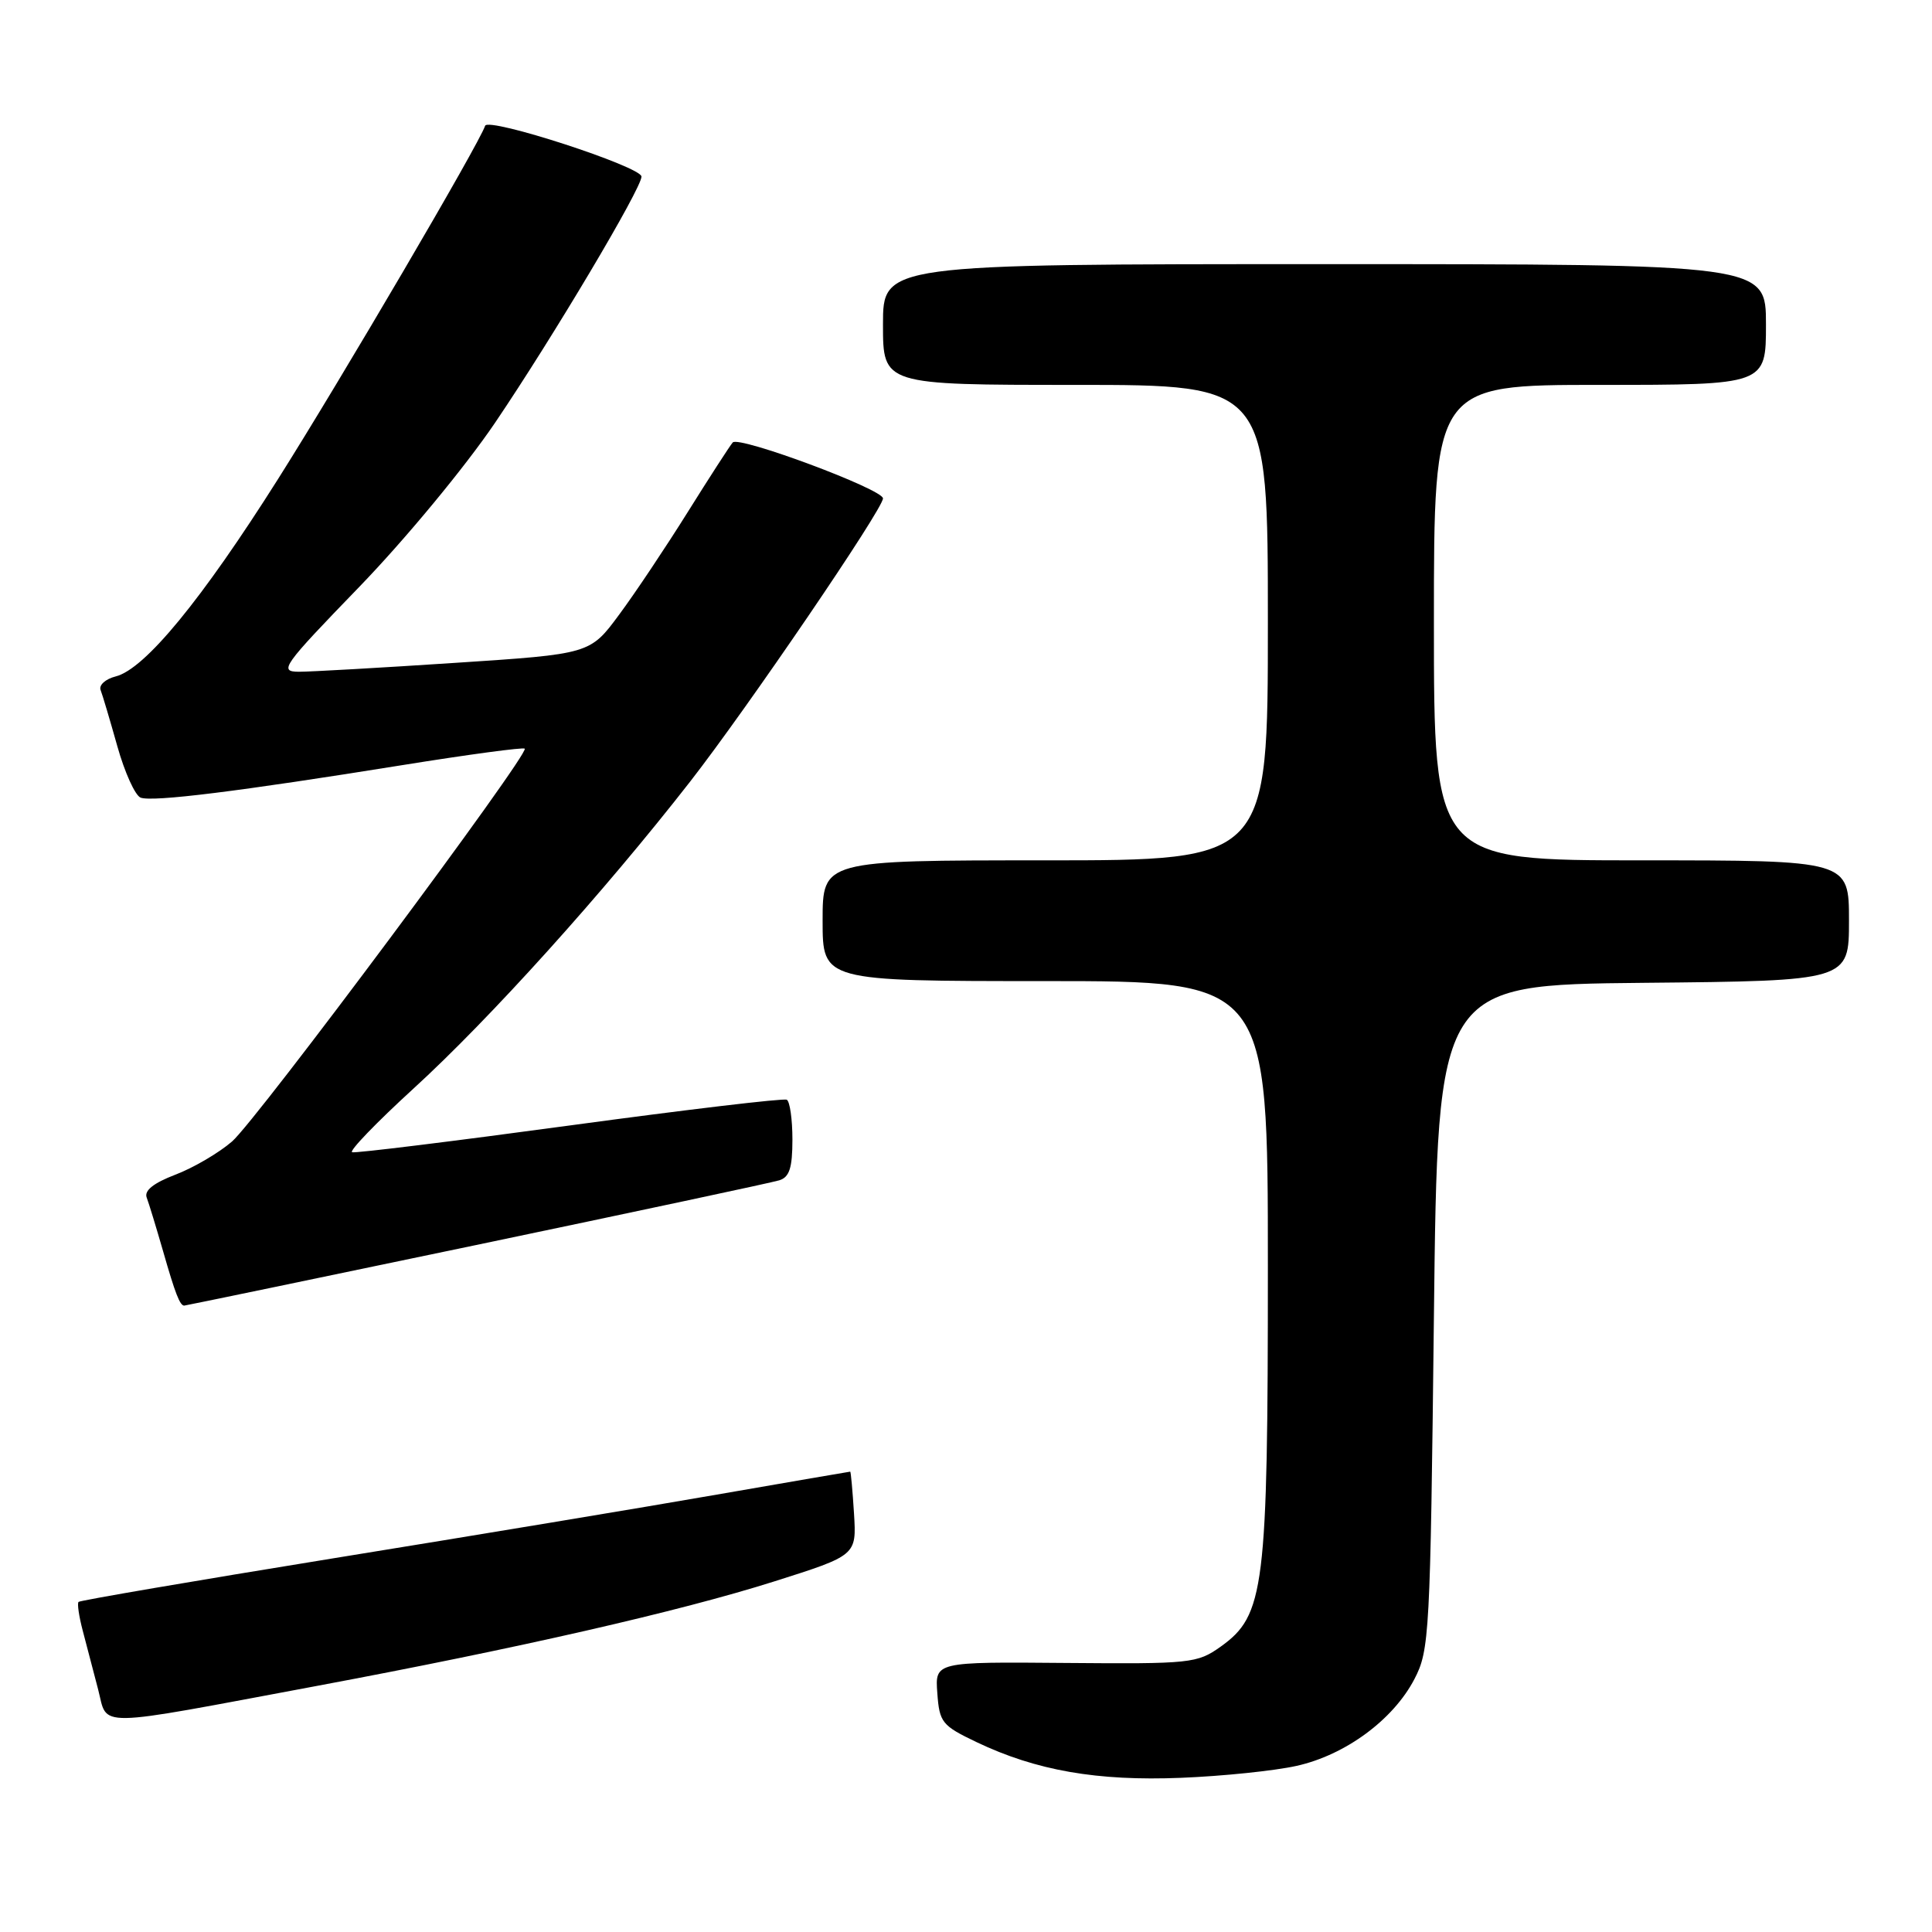 <?xml version="1.0" encoding="UTF-8" standalone="no"?>
<!DOCTYPE svg PUBLIC "-//W3C//DTD SVG 1.1//EN" "http://www.w3.org/Graphics/SVG/1.1/DTD/svg11.dtd" >
<svg xmlns="http://www.w3.org/2000/svg" xmlns:xlink="http://www.w3.org/1999/xlink" version="1.1" viewBox="0 0 256 256">
 <g >
 <path fill="currentColor"
d=" M 171.79 233.99 C 178.25 232.56 184.60 227.89 187.41 222.50 C 189.41 218.67 189.52 216.66 190.00 174.50 C 190.50 130.50 190.50 130.50 217.75 130.23 C 245.00 129.97 245.00 129.97 245.00 121.98 C 245.00 114.00 245.00 114.00 217.50 114.00 C 190.00 114.00 190.00 114.00 190.00 82.50 C 190.00 51.00 190.00 51.00 212.00 51.00 C 234.00 51.00 234.00 51.00 234.00 43.00 C 234.00 35.00 234.00 35.00 175.50 35.00 C 117.00 35.00 117.00 35.00 117.00 43.00 C 117.00 51.00 117.00 51.00 142.50 51.00 C 168.00 51.00 168.00 51.00 168.00 82.50 C 168.00 114.00 168.00 114.00 138.50 114.00 C 109.00 114.00 109.00 114.00 109.00 122.00 C 109.00 130.00 109.00 130.00 138.50 130.00 C 168.00 130.00 168.00 130.00 168.00 167.82 C 168.00 210.56 167.57 214.03 161.73 218.20 C 158.63 220.40 157.78 220.49 141.20 220.35 C 123.89 220.20 123.89 220.20 124.20 224.35 C 124.48 228.24 124.81 228.65 129.42 230.85 C 137.30 234.61 145.38 236.02 156.50 235.57 C 162.00 235.35 168.88 234.64 171.79 233.99 Z  M 42.00 223.39 C 68.67 218.40 90.07 213.51 102.58 209.55 C 113.50 206.09 113.50 206.09 113.16 200.55 C 112.97 197.50 112.74 195.00 112.66 195.00 C 112.57 195.00 104.62 196.37 95.00 198.04 C 85.38 199.72 62.48 203.52 44.13 206.49 C 25.78 209.47 10.61 212.06 10.41 212.26 C 10.21 212.45 10.46 214.16 10.96 216.06 C 11.46 217.95 12.38 221.46 13.00 223.85 C 14.33 228.97 11.98 229.00 42.00 223.39 Z  M 63.10 164.97 C 84.22 160.55 102.29 156.70 103.25 156.40 C 104.60 155.99 105.00 154.76 105.00 150.99 C 105.00 148.31 104.66 145.94 104.25 145.72 C 103.84 145.50 90.90 147.04 75.50 149.13 C 60.10 151.22 47.12 152.82 46.66 152.68 C 46.20 152.55 49.85 148.76 54.77 144.26 C 64.92 134.99 80.01 118.24 91.46 103.55 C 99.03 93.83 117.00 67.45 117.00 66.04 C 117.00 64.83 97.89 57.71 97.09 58.63 C 96.68 59.11 94.00 63.26 91.13 67.85 C 88.26 72.44 84.18 78.56 82.05 81.43 C 78.19 86.66 78.19 86.66 60.34 87.83 C 50.53 88.48 41.20 89.01 39.62 89.01 C 36.91 89.00 37.40 88.31 47.62 77.75 C 53.72 71.44 61.62 61.89 65.61 56.00 C 73.31 44.62 85.00 24.97 85.00 23.40 C 85.00 22.09 64.67 15.48 64.28 16.67 C 63.48 19.07 45.24 50.18 36.87 63.43 C 26.70 79.53 19.19 88.66 15.33 89.63 C 13.98 89.97 13.08 90.78 13.33 91.43 C 13.58 92.07 14.58 95.44 15.55 98.89 C 16.52 102.35 17.91 105.41 18.63 105.69 C 20.20 106.29 31.64 104.87 53.33 101.38 C 62.04 99.98 69.33 99.00 69.53 99.20 C 70.19 99.86 34.00 148.44 30.75 151.25 C 29.01 152.76 25.63 154.74 23.24 155.65 C 20.34 156.76 19.08 157.76 19.44 158.69 C 19.73 159.45 20.70 162.64 21.61 165.79 C 23.22 171.42 23.84 173.00 24.41 173.00 C 24.57 173.00 41.98 169.39 63.10 164.97 Z "/>
</g>
</svg>